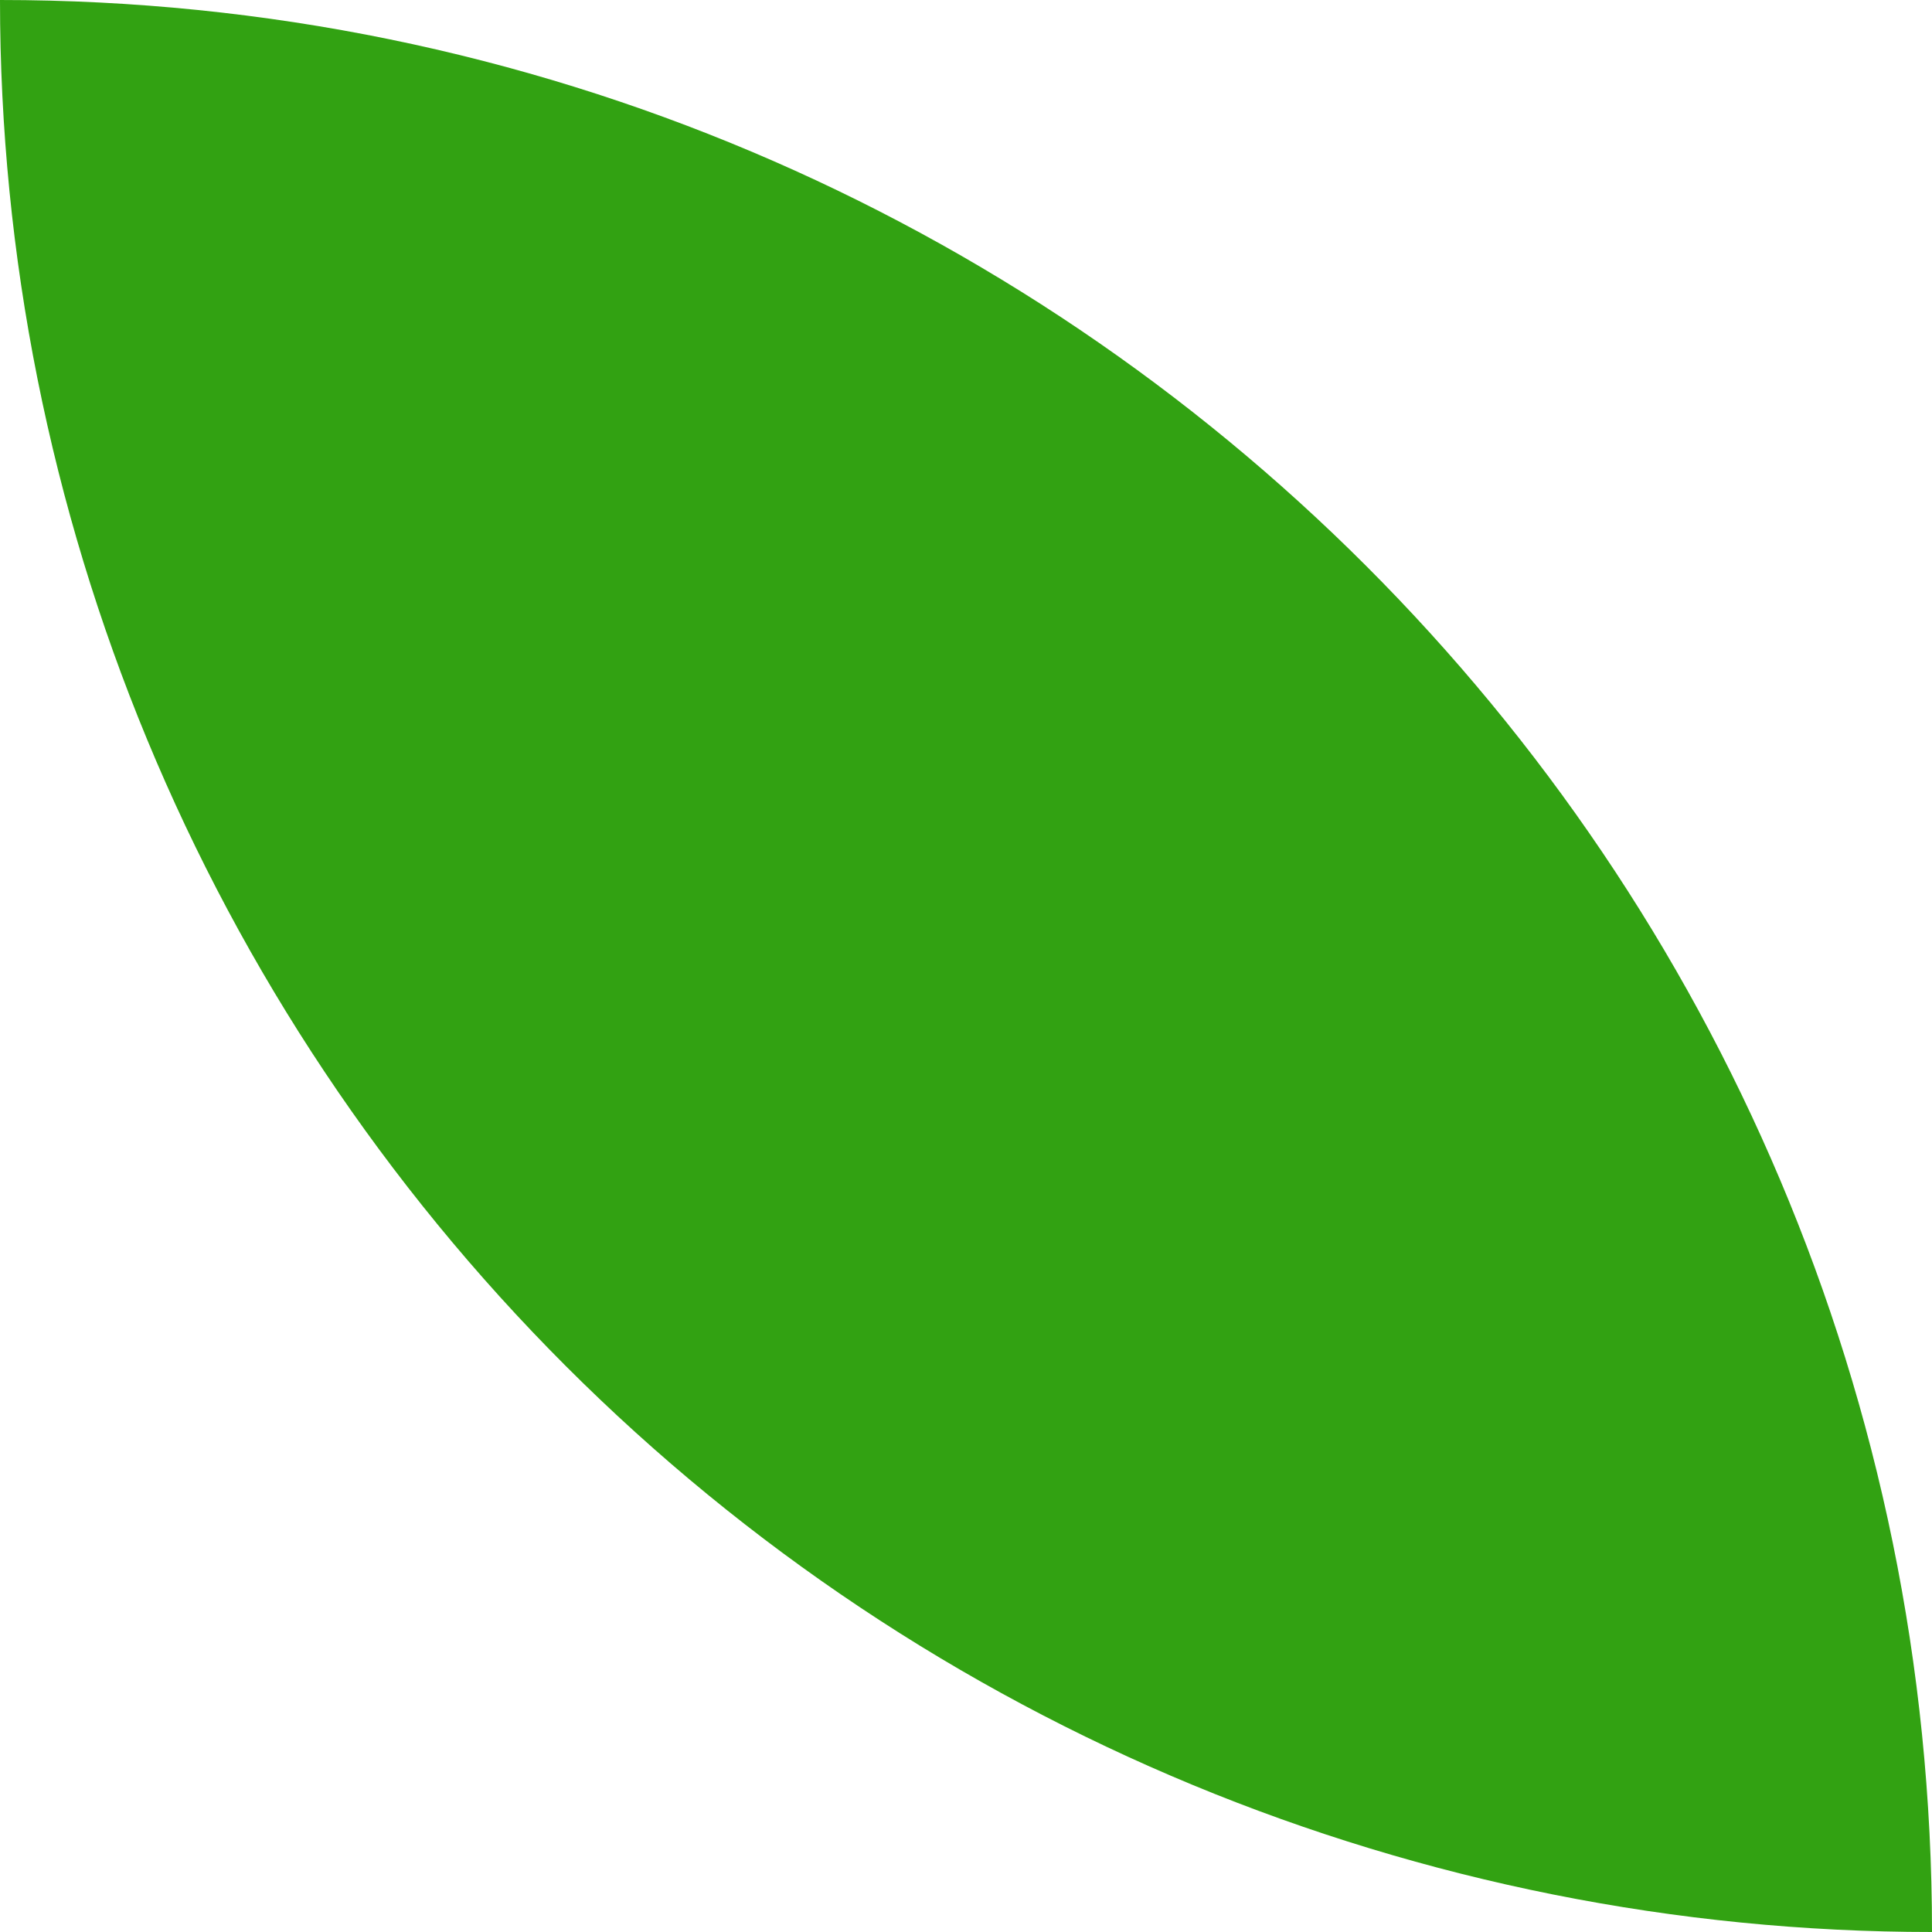 <svg width="68" height="68" viewBox="0 0 68 68" fill="none" xmlns="http://www.w3.org/2000/svg">
<path fill-rule="evenodd" clip-rule="evenodd" d="M68 68C49.965 68 32.669 60.836 19.917 48.083C7.164 35.331 0 18.035 0 0C37.555 0 68 30.445 68 68Z" fill="#32A212"/>
</svg>

